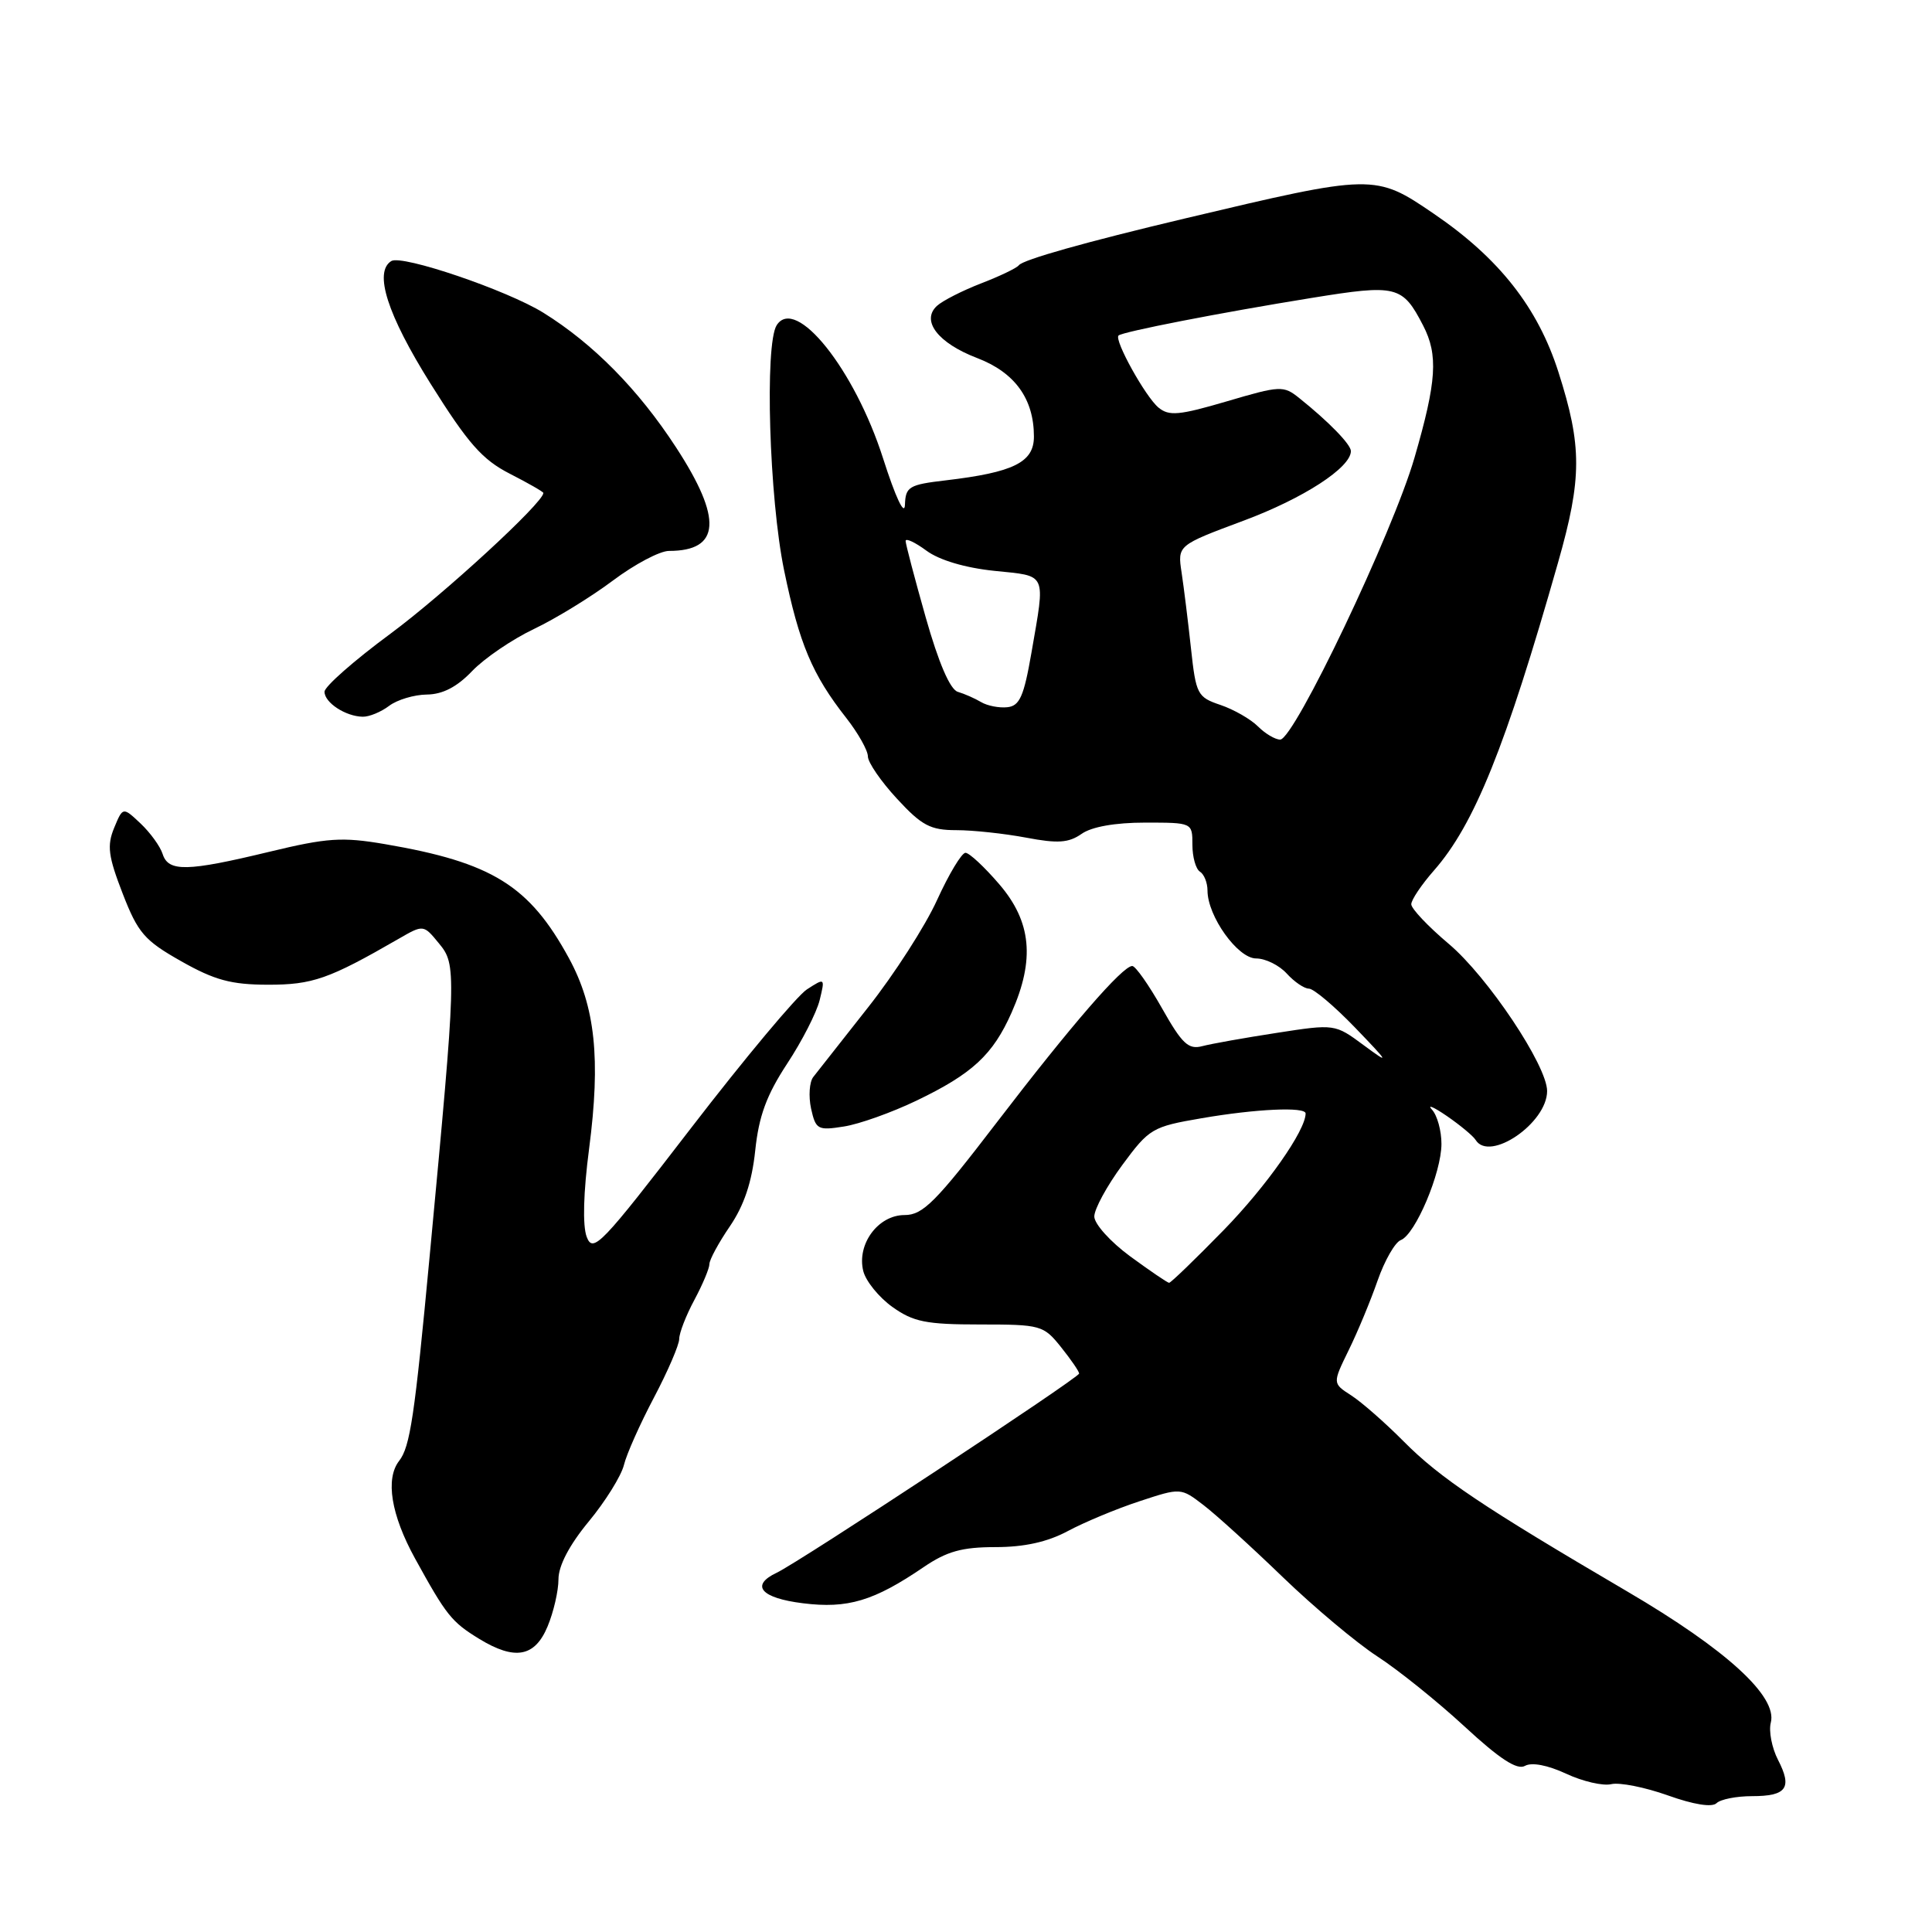 <?xml version="1.0" encoding="UTF-8" standalone="no"?>
<!DOCTYPE svg PUBLIC "-//W3C//DTD SVG 1.1//EN" "http://www.w3.org/Graphics/SVG/1.1/DTD/svg11.dtd" >
<svg xmlns="http://www.w3.org/2000/svg" xmlns:xlink="http://www.w3.org/1999/xlink" version="1.1" viewBox="0 0 256 256">
 <g >
 <path fill="currentColor"
d=" M 232.14 238.00 C 236.74 238.00 237.52 236.91 235.59 233.18 C 234.78 231.60 234.35 229.38 234.64 228.26 C 235.55 224.79 228.77 218.59 215.64 210.89 C 196.51 199.67 190.82 195.86 186.00 191.00 C 183.53 188.51 180.39 185.76 179.03 184.89 C 176.56 183.30 176.56 183.30 178.71 178.90 C 179.90 176.48 181.62 172.33 182.54 169.68 C 183.47 167.02 184.85 164.61 185.61 164.32 C 187.54 163.58 191.00 155.40 191.00 151.57 C 191.00 149.83 190.44 147.79 189.75 147.04 C 189.06 146.29 189.95 146.67 191.72 147.88 C 193.49 149.10 195.20 150.52 195.53 151.05 C 197.37 154.03 205.00 148.81 205.00 144.57 C 205.00 141.20 197.13 129.42 191.96 125.06 C 189.23 122.76 187.00 120.40 187.00 119.82 C 187.00 119.24 188.35 117.23 190.00 115.35 C 195.36 109.25 199.50 98.98 206.45 74.54 C 209.64 63.35 209.64 59.12 206.50 49.30 C 203.77 40.74 198.62 34.20 190.00 28.33 C 182.21 23.01 182.00 23.02 157.00 28.95 C 143.89 32.06 135.55 34.41 135.00 35.15 C 134.72 35.52 132.47 36.60 130.00 37.55 C 127.52 38.51 124.89 39.85 124.15 40.53 C 122.01 42.50 124.29 45.46 129.47 47.44 C 134.47 49.35 137.00 52.84 137.00 57.85 C 137.00 61.26 134.31 62.59 125.31 63.65 C 120.44 64.22 119.99 64.49 119.91 66.89 C 119.85 68.43 118.67 65.92 117.01 60.73 C 113.24 48.93 105.42 39.15 102.91 43.10 C 101.31 45.65 101.92 66.00 103.90 75.58 C 105.91 85.33 107.63 89.40 112.14 95.14 C 113.71 97.15 115.00 99.44 115.00 100.23 C 115.00 101.02 116.73 103.54 118.85 105.83 C 122.13 109.39 123.28 110.00 126.71 110.00 C 128.92 110.00 133.08 110.45 135.96 110.99 C 140.16 111.79 141.60 111.69 143.32 110.49 C 144.65 109.55 147.78 109.00 151.72 109.00 C 158.00 109.00 158.00 109.00 158.00 111.94 C 158.00 113.56 158.45 115.16 159.00 115.50 C 159.55 115.84 160.00 116.97 160.00 118.00 C 160.00 121.40 164.01 127.00 166.44 127.00 C 167.68 127.00 169.50 127.90 170.50 129.00 C 171.50 130.10 172.82 131.00 173.44 131.00 C 174.07 131.00 176.81 133.32 179.54 136.15 C 184.11 140.90 184.20 141.08 180.69 138.49 C 176.89 135.68 176.87 135.67 169.19 136.86 C 164.96 137.51 160.52 138.30 159.31 138.62 C 157.47 139.11 156.63 138.31 153.97 133.60 C 152.23 130.52 150.46 128.00 150.03 128.00 C 148.74 128.00 141.95 135.84 132.06 148.75 C 123.98 159.30 122.29 161.00 119.86 161.00 C 116.35 161.00 113.50 164.87 114.39 168.43 C 114.73 169.77 116.47 171.91 118.25 173.18 C 121.02 175.16 122.72 175.50 129.84 175.50 C 137.92 175.50 138.27 175.60 140.59 178.50 C 141.91 180.15 142.99 181.72 142.99 182.00 C 142.99 182.56 105.91 206.99 102.91 208.40 C 99.38 210.07 100.82 211.75 106.39 212.44 C 112.33 213.18 115.78 212.15 122.39 207.65 C 125.46 205.56 127.47 205.00 131.90 205.00 C 135.73 205.00 138.80 204.32 141.50 202.87 C 143.69 201.70 147.95 199.92 150.97 198.93 C 156.46 197.12 156.46 197.12 159.48 199.44 C 161.14 200.71 165.88 205.02 170.00 209.00 C 174.12 212.97 179.75 217.69 182.50 219.48 C 185.25 221.26 190.45 225.44 194.05 228.76 C 198.72 233.08 201.02 234.57 202.06 233.99 C 202.96 233.48 205.07 233.89 207.51 235.02 C 209.71 236.05 212.40 236.67 213.50 236.41 C 214.60 236.15 217.97 236.82 221.00 237.90 C 224.41 239.12 226.86 239.51 227.45 238.93 C 227.97 238.42 230.08 238.00 232.14 238.00 Z  M 72.55 215.53 C 73.35 213.62 74.00 210.80 74.00 209.26 C 74.00 207.47 75.44 204.72 78.01 201.61 C 80.22 198.94 82.31 195.57 82.67 194.13 C 83.02 192.68 84.82 188.65 86.66 185.17 C 88.50 181.68 90.00 178.19 90.00 177.41 C 90.00 176.63 90.90 174.31 92.00 172.26 C 93.10 170.21 94.00 168.06 94.00 167.50 C 94.00 166.93 95.22 164.67 96.72 162.48 C 98.59 159.73 99.63 156.64 100.07 152.46 C 100.55 147.88 101.57 145.11 104.29 140.96 C 106.27 137.96 108.21 134.16 108.61 132.52 C 109.33 129.56 109.32 129.55 106.92 131.10 C 105.59 131.97 98.68 140.23 91.57 149.47 C 79.63 164.99 78.58 166.09 77.74 163.89 C 77.18 162.40 77.30 158.00 78.06 152.20 C 79.61 140.30 78.88 133.38 75.39 126.97 C 70.14 117.34 65.22 114.28 51.00 111.85 C 45.33 110.88 43.37 111.01 35.67 112.87 C 24.78 115.50 22.31 115.55 21.55 113.16 C 21.23 112.15 19.91 110.33 18.62 109.11 C 16.28 106.91 16.28 106.91 15.12 109.71 C 14.16 112.05 14.34 113.46 16.25 118.39 C 18.28 123.63 19.14 124.62 24.01 127.37 C 28.44 129.88 30.64 130.47 35.49 130.48 C 41.41 130.49 43.58 129.73 52.80 124.41 C 56.11 122.50 56.11 122.50 58.16 125.00 C 60.51 127.84 60.48 128.64 56.94 166.36 C 54.94 187.72 54.34 191.71 52.89 193.57 C 51.04 195.95 51.81 200.71 54.99 206.50 C 59.15 214.06 59.83 214.91 63.50 217.16 C 68.22 220.04 70.86 219.57 72.55 215.53 Z  M 121.44 145.84 C 128.85 142.28 131.57 139.76 134.05 134.15 C 137.15 127.14 136.67 122.14 132.42 117.18 C 130.45 114.88 128.43 113.00 127.93 113.00 C 127.43 113.00 125.74 115.81 124.17 119.25 C 122.61 122.69 118.49 129.10 115.01 133.50 C 111.54 137.90 108.28 142.04 107.76 142.71 C 107.25 143.37 107.12 145.25 107.47 146.89 C 108.09 149.67 108.36 149.82 111.81 149.27 C 113.84 148.96 118.17 147.41 121.44 145.84 Z  M 51.56 93.53 C 52.63 92.72 54.88 92.05 56.56 92.03 C 58.65 92.01 60.56 91.02 62.56 88.92 C 64.18 87.23 67.86 84.72 70.74 83.35 C 73.62 81.98 78.33 79.09 81.21 76.93 C 84.09 74.77 87.43 73.00 88.64 73.00 C 95.47 73.00 95.76 68.76 89.58 59.28 C 84.59 51.61 78.60 45.54 72.00 41.44 C 67.18 38.45 53.27 33.72 51.85 34.59 C 49.51 36.04 51.31 41.67 57.05 50.84 C 62.03 58.78 63.90 60.90 67.55 62.77 C 70.00 64.02 72.00 65.17 72.00 65.32 C 72.00 66.61 58.78 78.76 51.75 83.96 C 46.94 87.51 43.00 90.97 43.00 91.66 C 43.00 93.10 45.79 94.93 48.06 94.97 C 48.92 94.99 50.49 94.34 51.56 93.53 Z  M 149.75 166.47 C 147.14 164.55 145.00 162.18 145.00 161.19 C 145.00 160.21 146.67 157.14 148.71 154.37 C 152.28 149.53 152.68 149.29 159.23 148.17 C 166.42 146.93 173.00 146.63 173.00 147.54 C 173.00 149.80 167.83 157.16 162.14 163.00 C 158.38 166.85 155.13 169.99 154.91 169.98 C 154.68 169.96 152.36 168.38 149.75 166.47 Z  M 166.68 96.25 C 165.72 95.29 163.49 94.01 161.72 93.41 C 158.66 92.38 158.47 92.01 157.81 85.91 C 157.43 82.39 156.87 77.87 156.57 75.88 C 156.02 72.26 156.02 72.26 164.76 69.00 C 172.71 66.04 179.00 61.96 179.00 59.77 C 179.00 58.89 176.05 55.86 172.16 52.75 C 170.07 51.07 169.65 51.09 162.56 53.18 C 156.23 55.04 154.90 55.16 153.50 54.00 C 151.77 52.56 147.61 45.06 148.21 44.46 C 148.70 43.97 161.64 41.44 173.78 39.48 C 185.08 37.65 185.83 37.83 188.57 43.13 C 190.59 47.04 190.37 50.51 187.43 60.64 C 184.56 70.56 171.48 98.00 169.63 98.00 C 168.97 98.00 167.64 97.21 166.68 96.25 Z  M 130.00 93.03 C 129.18 92.54 127.79 91.93 126.91 91.67 C 125.89 91.36 124.37 87.83 122.66 81.80 C 121.20 76.64 120.00 72.09 120.00 71.68 C 120.00 71.27 121.24 71.85 122.75 72.96 C 124.45 74.22 127.89 75.24 131.75 75.64 C 138.82 76.37 138.53 75.73 136.67 86.50 C 135.67 92.27 135.11 93.54 133.48 93.71 C 132.39 93.83 130.82 93.52 130.00 93.03 Z "/>
</g>
</svg>